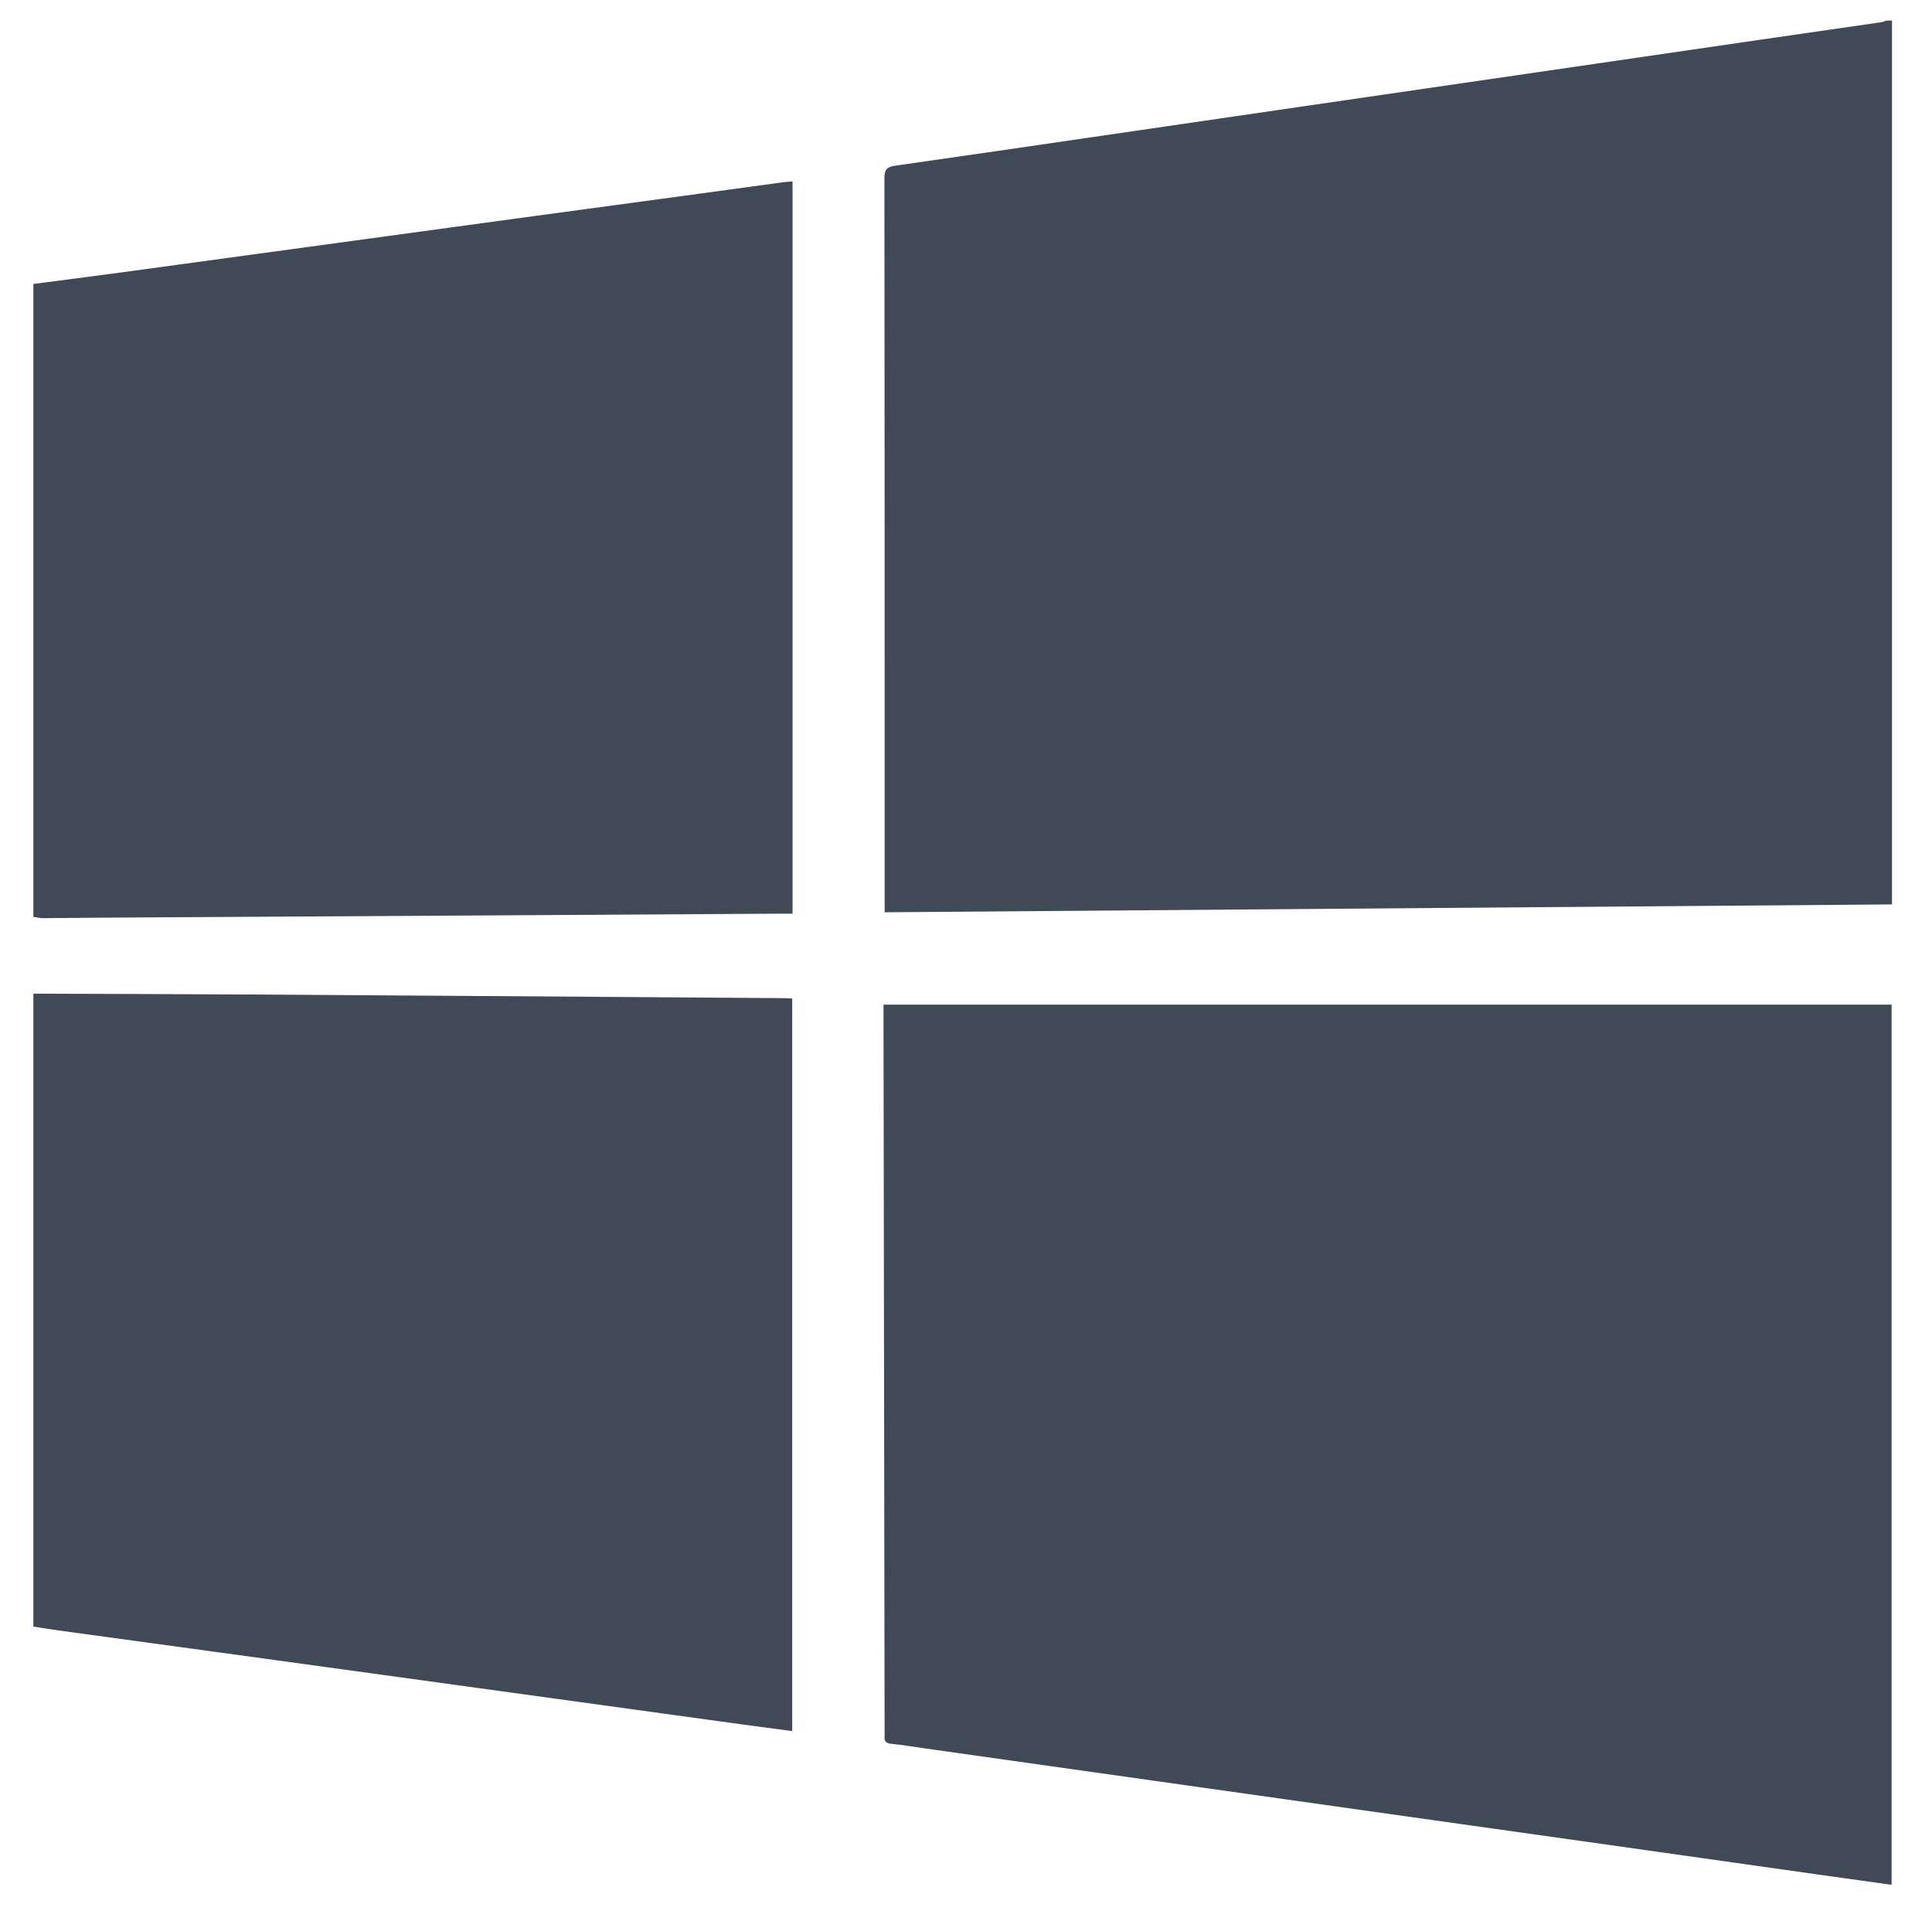 <?xml version="1.0" encoding="utf-8"?>
<!-- Generator: Adobe Illustrator 16.0.0, SVG Export Plug-In . SVG Version: 6.00 Build 0)  -->
<!DOCTYPE svg PUBLIC "-//W3C//DTD SVG 1.1//EN" "http://www.w3.org/Graphics/SVG/1.1/DTD/svg11.dtd">
<svg version="1.1" id="Layer_1" xmlns="http://www.w3.org/2000/svg" xmlns:xlink="http://www.w3.org/1999/xlink" x="0px" y="0px"
	 width="1056.105px" height="1050.105px" viewBox="0 0 1056.105 1050.105" enable-background="new 0 0 1056.105 1050.105"
	 xml:space="preserve">
<path fill-rule="evenodd" clip-rule="evenodd" fill="#404956" d="M1034.233,11.233c0,160.78,0,321.561,0,483.197
	c-183.495,1.435-366.775,2.867-550.65,4.304c0-2.375,0-4.158,0-5.941c0-131.801,0.03-263.602-0.125-395.401
	c-0.006-4.738,1.475-6.185,5.88-6.81c37.573-5.332,75.119-10.854,112.672-16.33c37.884-5.524,75.764-11.069,113.646-16.595
	c37.554-5.478,75.109-10.938,112.663-16.413c44.471-6.482,88.938-12.982,133.411-19.454c22.234-3.235,44.478-6.42,66.712-9.659
	c0.954-0.139,1.861-0.591,2.791-0.897C1032.233,11.233,1033.233,11.233,1034.233,11.233z"/>
<path fill-rule="evenodd" clip-rule="evenodd" fill="#404956" d="M18.233,543.233c39.825,0.147,79.651,0.215,119.476,0.458
	c79.984,0.489,159.967,1.073,239.951,1.619c17.163,0.117,34.325,0.237,51.488,0.368c1.145,0.009,2.289,0.12,3.908,0.21
	c0,133.415,0,266.618,0,400.485c-8.828-1.174-17.649-2.313-26.461-3.526c-44.861-6.173-89.721-12.366-134.581-18.549
	c-40.404-5.568-80.807-11.147-121.215-16.695c-39.916-5.479-79.837-10.917-119.754-16.395c-4.281-0.587-8.542-1.313-12.813-1.976
	C18.233,773.9,18.233,658.566,18.233,543.233z"/>
<path fill-rule="evenodd" clip-rule="evenodd" fill="#404956" d="M18.233,155.233c16.17-2.115,32.349-4.169,48.509-6.357
	c35.631-4.828,71.252-9.724,106.877-14.591c35.954-4.913,71.907-9.839,107.863-14.732c30.186-4.108,60.377-8.168,90.564-12.267
	c18.639-2.531,37.271-5.104,55.909-7.637c1.605-0.219,3.231-0.288,5.277-0.464c0,133.436,0,266.491,0,400.298
	c-1.753,0-3.516-0.01-5.277,0.001c-123.959,0.728-247.918,1.454-371.877,2.191c-10.829,0.064-21.657,0.239-32.486,0.271
	c-1.786,0.006-3.573-0.464-5.359-0.714C18.233,385.9,18.233,270.566,18.233,155.233z"/>
<path fill-rule="evenodd" clip-rule="evenodd" fill="#404956" d="M1034.016,1030.407c-13.678-1.912-27.016-3.758-40.348-5.644
	c-36.431-5.15-72.856-10.328-109.288-15.475c-41.374-5.845-82.752-11.664-124.128-17.499
	c-43.849-6.184-87.696-12.368-131.543-18.561c-41.21-5.819-82.419-11.649-123.629-17.473c-5.932-0.839-11.848-1.837-17.805-2.428
	c-2.723-0.271-3.995-1.165-3.724-3.953c0.097-0.99,0.006-1.998,0.005-2.998c-0.199-130.65-0.398-261.302-0.597-391.952
	c-0.003-1.774-0.001-3.549-0.001-5.195c184.039,0,367.425,0,551.057,0C1034.016,709.951,1034.016,870.008,1034.016,1030.407z"/>
</svg>
